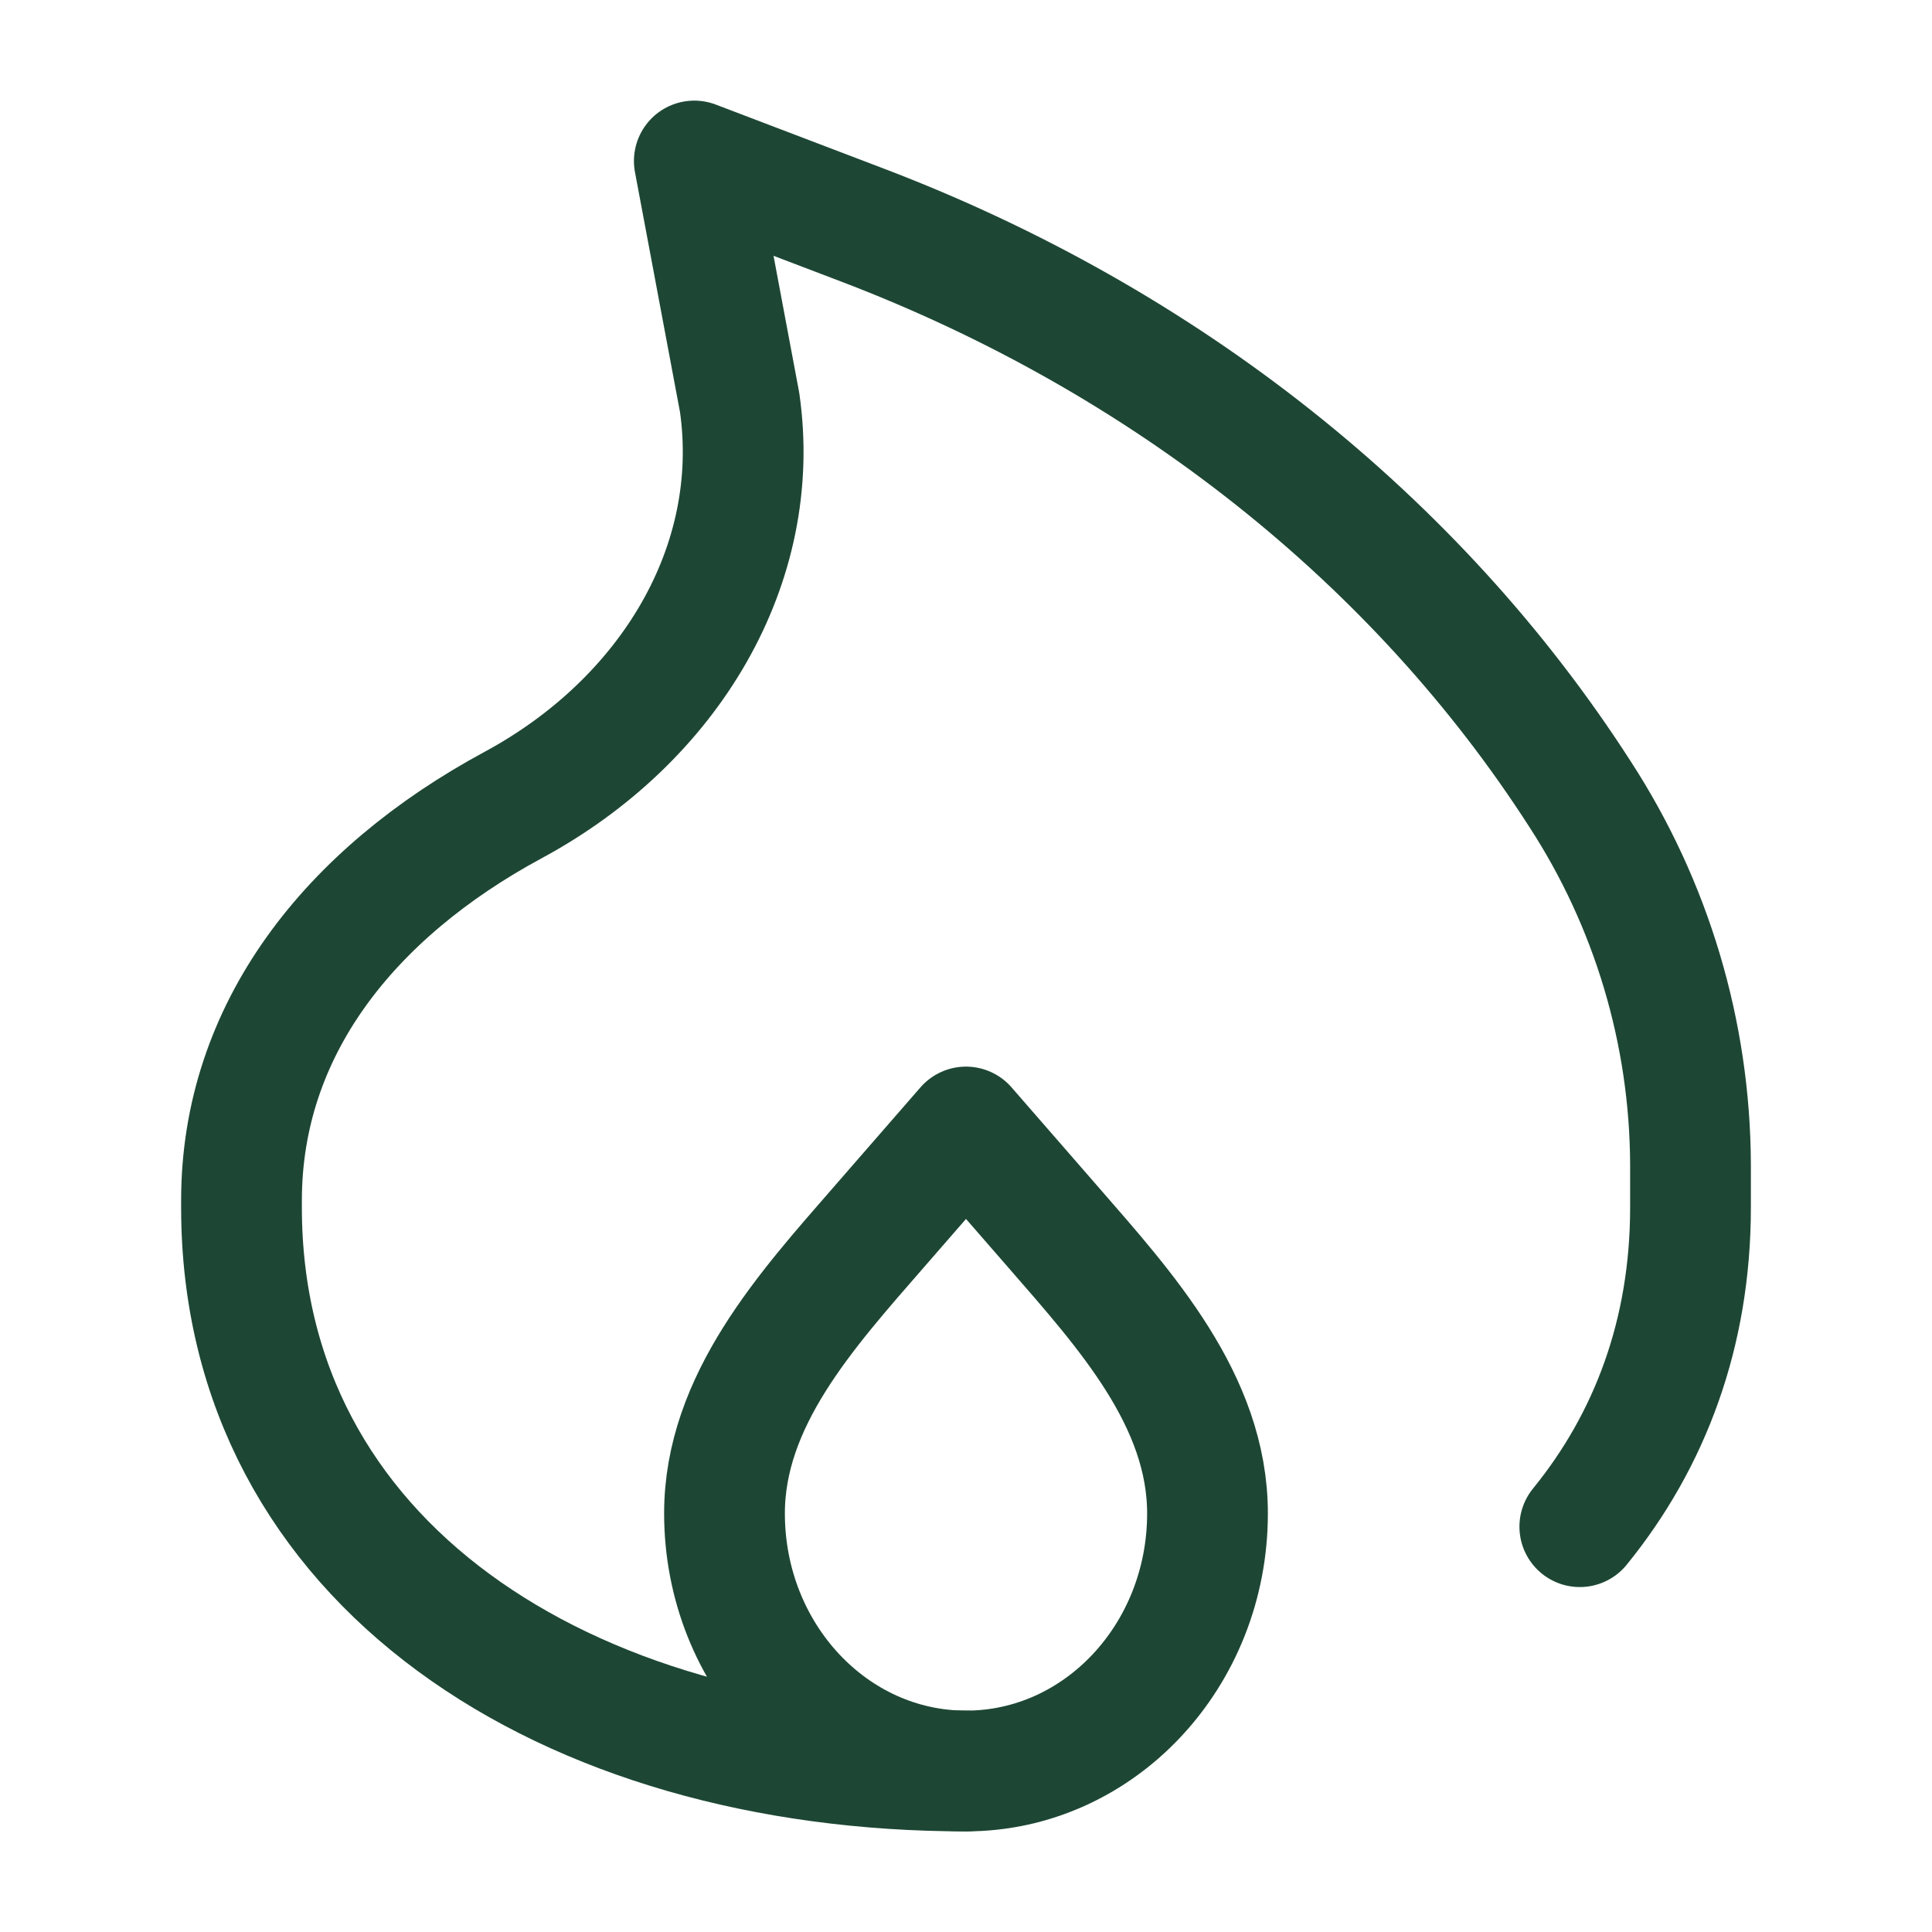 <svg width="48" height="48" viewBox="0 0 48 48" fill="none" xmlns="http://www.w3.org/2000/svg">
<path d="M24 44C14.06 44 6 38.836 6 30V29.824C6 25.588 8.676 22.2 12.75 20C16.648 17.896 18.952 14.02 18.376 10L17.25 4L21.422 5.59C28.936 8.45 35.194 13.414 39.25 19.722C41.033 22.462 41.988 25.659 42 28.928V30C42 33.124 40.992 35.79 39.25 37.93" stroke="#1D4734" stroke-width="3" stroke-linecap="round" stroke-linejoin="round"/>
<path d="M24 44C20.686 44 18 41.134 18 37.6C18 34.8 20.032 32.558 21.82 30.504L24 28L26.18 30.504C27.968 32.56 30 34.8 30 37.6C30 41.134 27.314 44 24 44Z" stroke="#1D4734" stroke-width="3" stroke-linecap="round" stroke-linejoin="round"/>
</svg>
